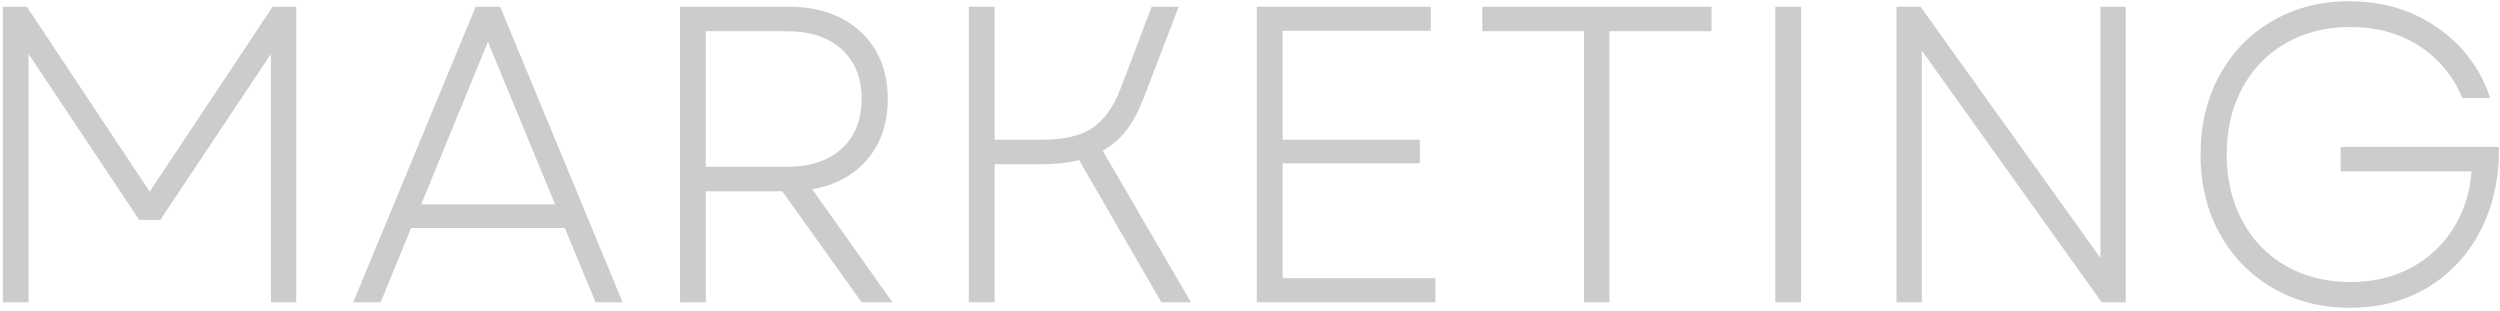 <svg xmlns="http://www.w3.org/2000/svg" width="491" height="61" viewBox="0 0 491 61" fill="none"> <path d="M0.549 1.32H5.277L29.405 37.642L53.537 1.32H58.18V59.368H53.206V10.608L31.48 43.197H27.334L5.609 10.608V59.368H0.551V1.32H0.549ZM93.424 1.32H98.235L122.283 59.368H116.974L110.922 44.774H80.735L74.766 59.368H69.375L93.424 1.32ZM109.015 40.129L95.829 8.201L82.727 40.129H109.013H109.015ZM133.563 1.32H155.04C158.909 1.32 162.293 2.066 165.197 3.561C168.099 5.053 170.352 7.153 171.955 9.861C173.56 12.572 174.359 15.753 174.359 19.398C174.359 24.151 173.033 28.105 170.382 31.258C167.727 34.409 164.107 36.371 159.519 37.145L175.274 59.368H169.219L153.631 37.559H138.622V59.368H133.565V1.32H133.563ZM154.54 32.751C159.127 32.751 162.722 31.562 165.323 29.186C167.92 26.807 169.217 23.546 169.217 19.401C169.217 15.311 167.918 12.075 165.323 9.698C162.72 7.322 159.127 6.133 154.54 6.133H138.62V32.753H154.54V32.751ZM190.282 1.32H195.342V27.442H204.541C208.966 27.442 212.312 26.669 214.578 25.118C216.844 23.571 218.665 21.031 220.05 17.489L226.187 1.32H231.493L224.526 19.483C223.587 21.915 222.481 23.96 221.21 25.618C219.939 27.276 218.389 28.603 216.568 29.595L233.9 59.368H228.094L211.925 31.424C209.877 31.974 207.42 32.251 204.541 32.251H195.342V59.368H190.282V1.32ZM246.835 1.32H281.002V6.045H251.895V27.44H278.844V32.082H251.895V54.637H281.914V59.365H246.835V1.317V1.32ZM311.104 6.128H291.119V1.32H336.146V6.128H316.075V59.368H311.101V6.128H311.104ZM348.672 1.32H353.729V59.368H348.672V1.32ZM372.473 1.32H377.199L412.523 50.663V1.32H417.5V59.368H412.775L377.447 9.944V59.368H372.473V1.32ZM461.535 60.446C455.898 60.446 450.853 59.162 446.404 56.589C441.955 54.019 438.47 50.455 435.955 45.895C433.438 41.335 432.184 36.15 432.184 30.346C432.184 24.541 433.428 19.36 435.915 14.798C438.402 10.238 441.872 6.671 446.318 4.101C450.77 1.528 455.787 0.247 461.369 0.247C468.007 0.247 473.81 1.988 478.784 5.473C483.758 8.952 487.188 13.544 489.067 19.237H483.593C481.769 14.871 478.937 11.457 475.091 8.995C471.252 6.535 466.758 5.307 461.618 5.307C456.862 5.307 452.649 6.359 448.969 8.457C445.296 10.56 442.432 13.499 440.387 17.288C438.339 21.074 437.319 25.427 437.319 30.349C437.319 35.213 438.342 39.551 440.387 43.37C442.432 47.181 445.293 50.141 448.969 52.241C452.647 54.341 456.862 55.391 461.618 55.391C466.04 55.391 469.994 54.464 473.473 52.612C476.958 50.758 479.736 48.188 481.809 44.9C483.884 41.611 485.085 37.863 485.419 33.663H459.709V28.852H490.808C490.863 34.934 489.672 40.368 487.243 45.149C484.806 49.929 481.367 53.678 476.92 56.383C472.468 59.094 467.341 60.446 461.535 60.446Z" fill="#CCCCCC"/> </svg>